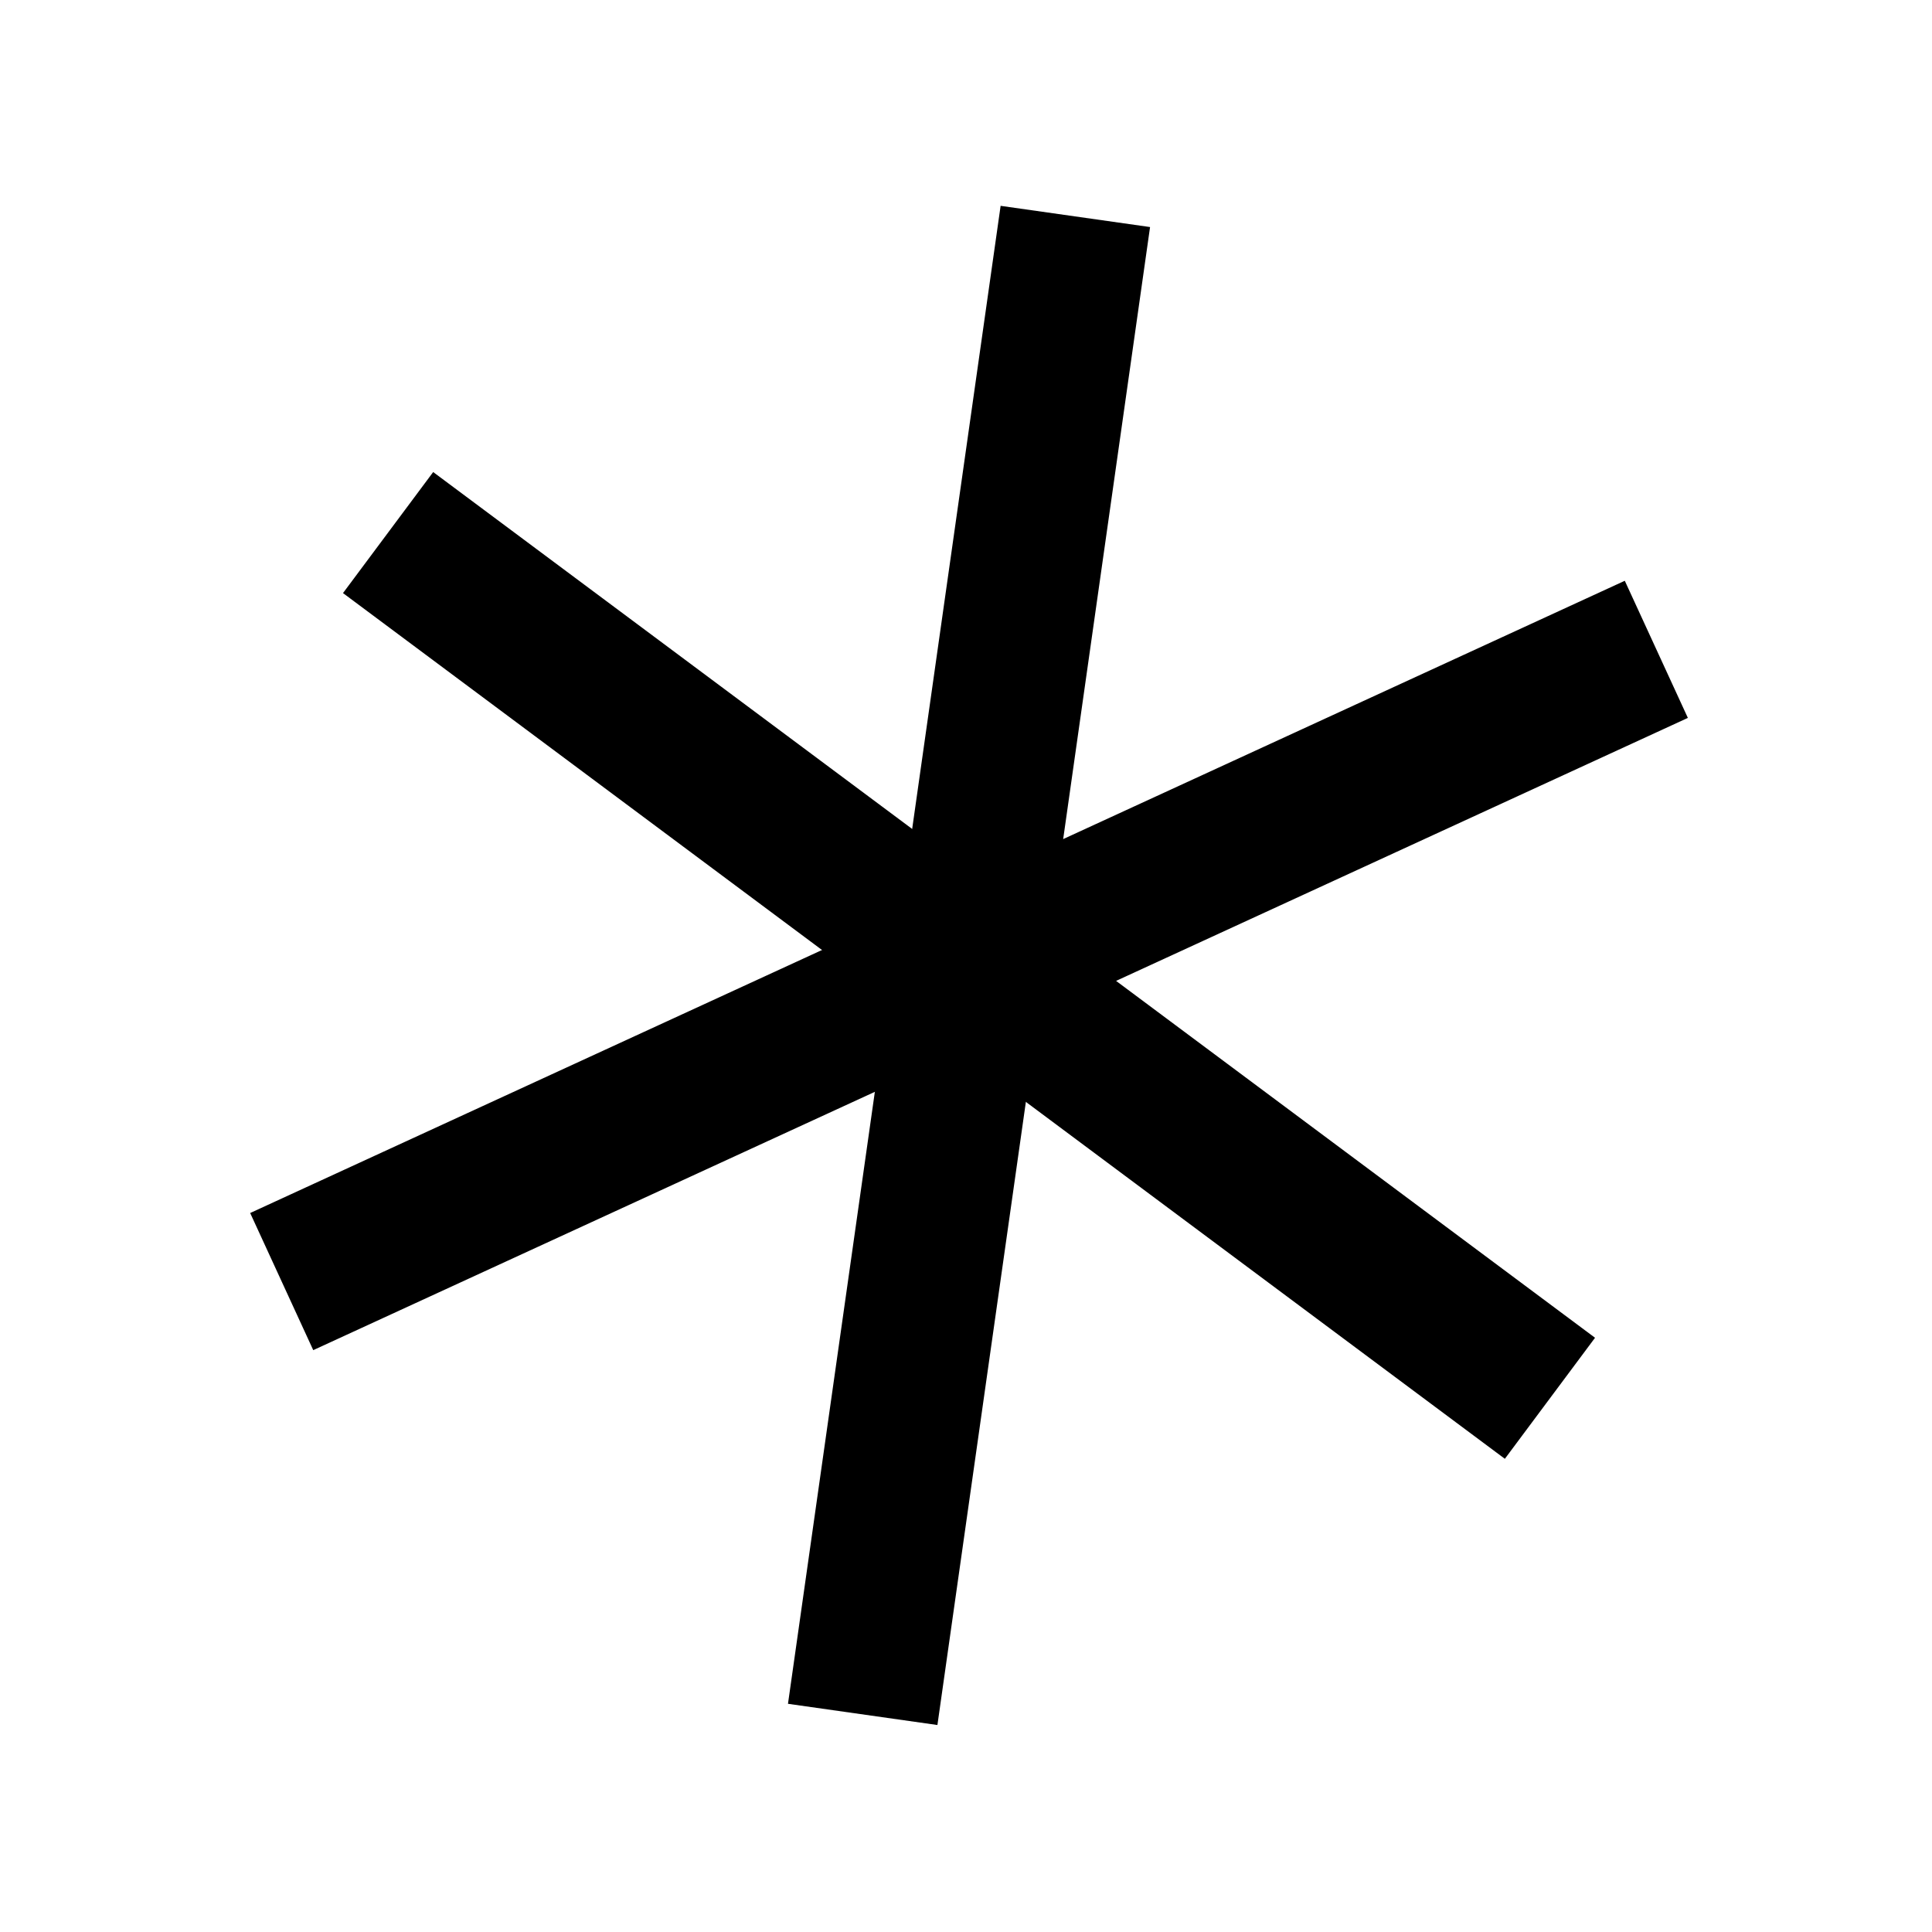 <svg width="32" height="32" viewBox="0 0 32 32" fill="none" xmlns="http://www.w3.org/2000/svg">
<g clip-path="url(#clip0_29683_9644)">
<path d="M6.428 8.821L25.672 23.16" stroke="black" stroke-width="2.5"/>
<path d="M14.289 28.396L17.811 3.585" stroke="black" stroke-width="2.5"/>
<path d="M4.666 21.227L27.434 10.755" stroke="black" stroke-width="2.5"/>
</g>
<defs>
<clipPath id="clip0_29683_9644">
<rect width="32" height="32" fill="white"/>
</clipPath>
</defs>
</svg>
